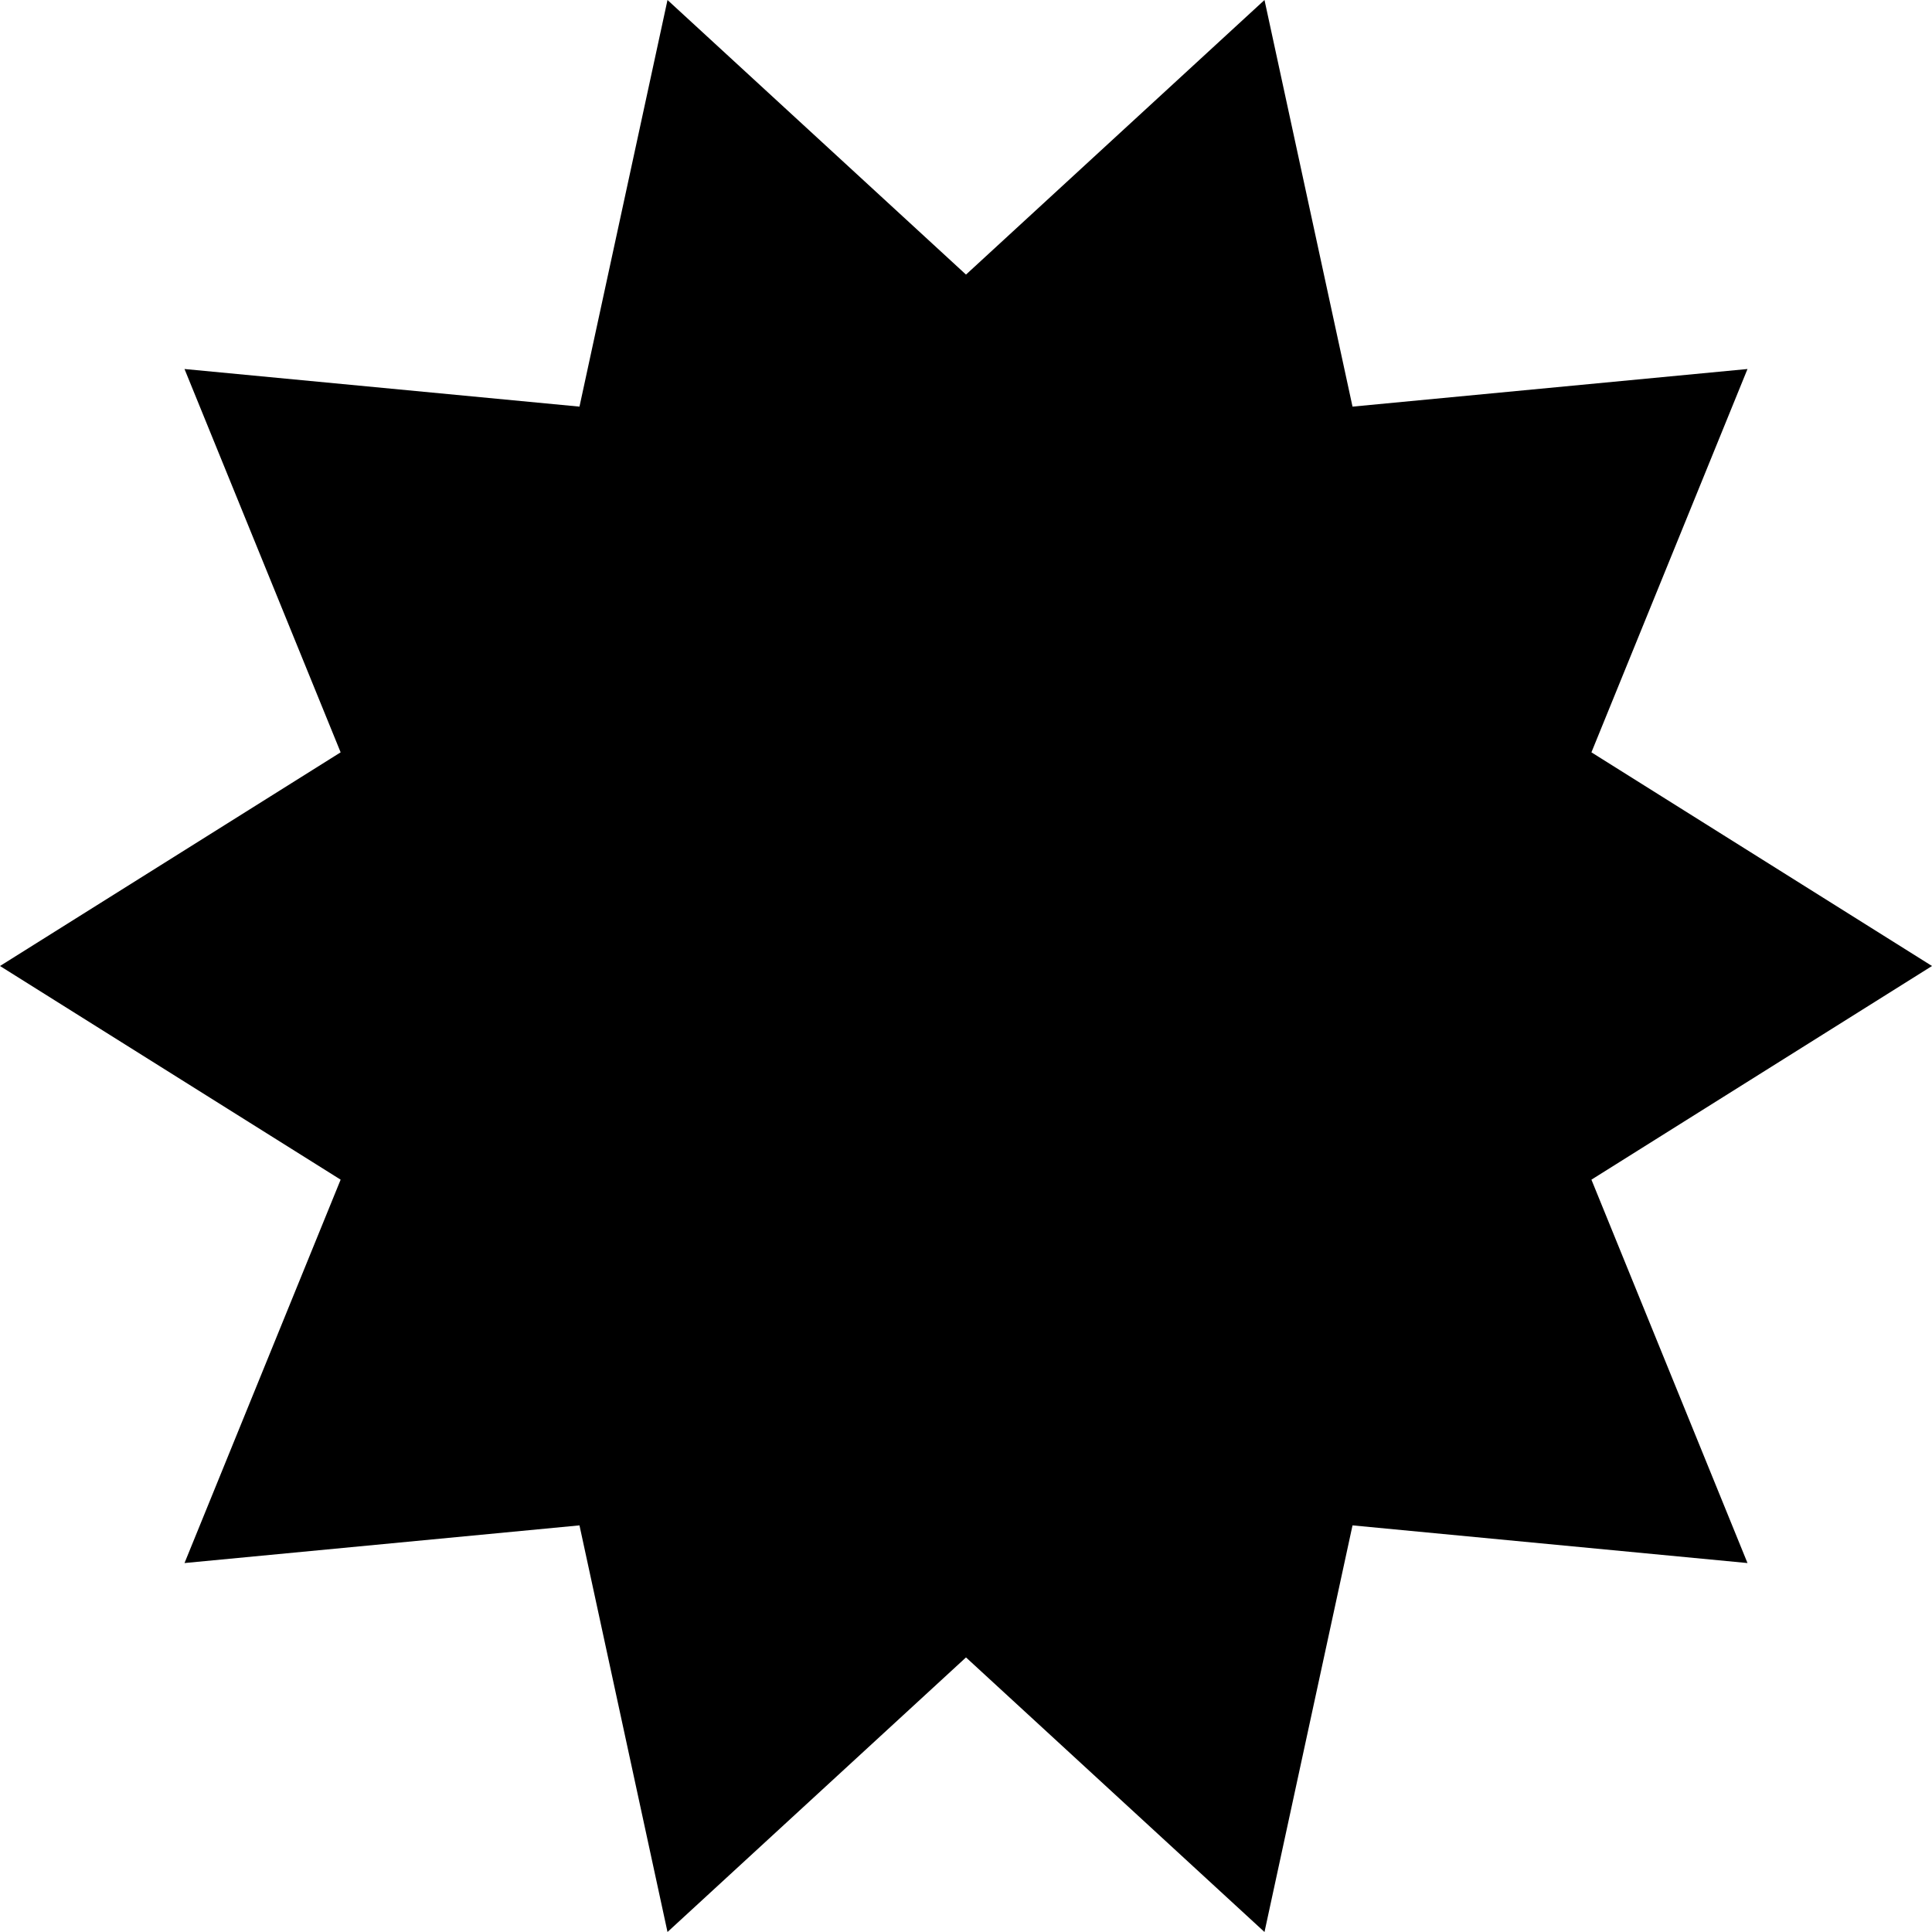 <svg width="32" height="32" viewBox="0 0 32 32" fill="none" xmlns="http://www.w3.org/2000/svg">
<path d="M16 4.548L20.944 0L22.402 6.735L28.944 6.112L26.359 12.461L32 16L26.359 19.539L28.944 25.889L22.402 25.265L20.944 32L16 27.452L11.056 32L9.598 25.265L3.056 25.889L5.642 19.539L0 16L5.642 12.461L3.056 6.112L9.598 6.735L11.056 0L16 4.548Z" fill="black"/>
</svg>
